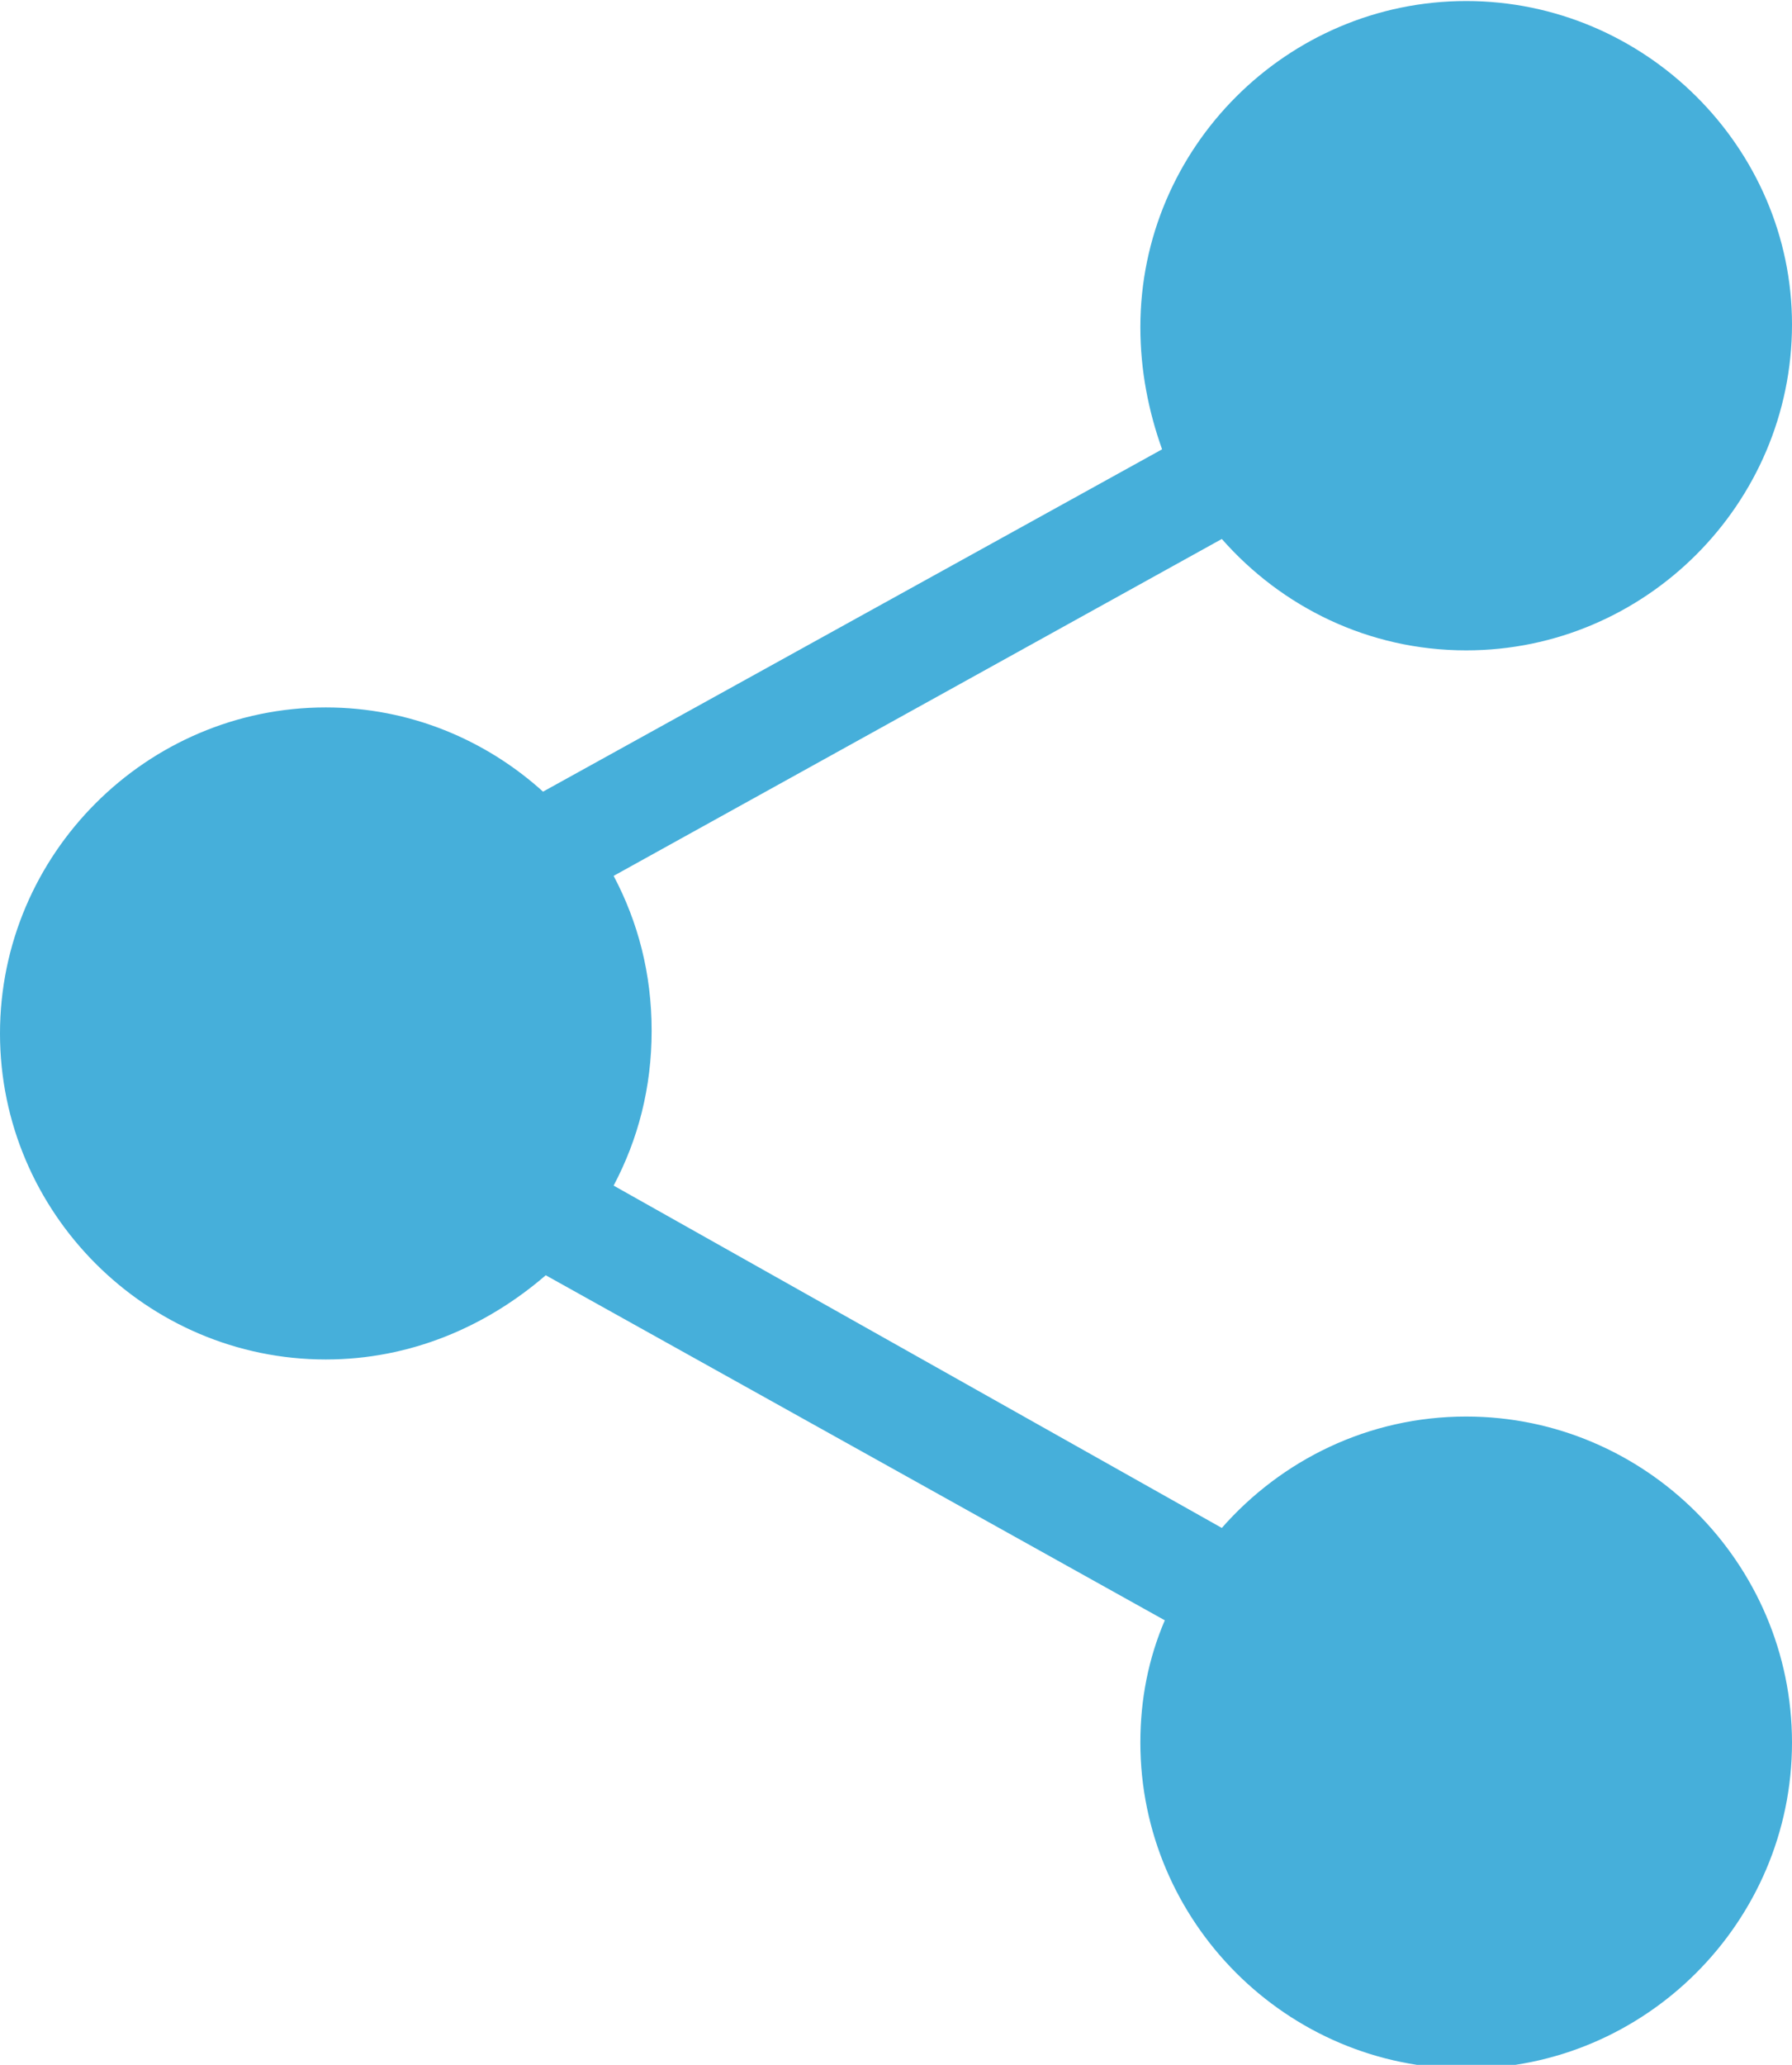 <?xml version="1.0" encoding="utf-8"?>
<!-- Generator: Adobe Illustrator 23.0.3, SVG Export Plug-In . SVG Version: 6.00 Build 0)  -->
<!DOCTYPE svg PUBLIC "-//W3C//DTD SVG 1.1//EN" "http://www.w3.org/Graphics/SVG/1.1/DTD/svg11.dtd">
<svg version="1.1"
	 id="Layer_1" xmlns:x="http://ns.adobe.com/Extensibility/1.0/" xmlns:i="http://ns.adobe.com/AdobeIllustrator/10.0/" xmlns:graph="http://ns.adobe.com/Graphs/1.0/" xmlns:cc="http://creativecommons.org/ns#" xmlns:dc="http://purl.org/dc/elements/1.1/" xmlns:inkscape="http://www.inkscape.org/namespaces/inkscape" xmlns:rdf="http://www.w3.org/1999/02/22-rdf-syntax-ns#" xmlns:sodipodi="http://sodipodi.sourceforge.net/DTD/sodipodi-0.dtd" xmlns:svg="http://www.w3.org/2000/svg"
	 xmlns="http://www.w3.org/2000/svg" xmlns:xlink="http://www.w3.org/1999/xlink" x="0px" y="0px" viewBox="0 0 66 76"
	 style="enable-background:new 0 0 66 76;" xml:space="preserve">
<style type="text/css">
	.st0{fill:#46AFDA;}
</style>
<g transform="translate(0,-952.362)">
	<path class="st0" d="M54,952.4c-6.6,0-12,5.4-12,12c0,1.6,0.3,3.1,0.8,4.5L20,981.5c-2.1-1.9-4.9-3.1-8-3.1c-6.6,0-12,5.4-12,12
		c0,6.6,5.4,12,12,12c3.1,0,5.9-1.2,8.1-3.1l22.8,12.7c-0.6,1.4-0.9,2.9-0.9,4.5c0,6.6,5.4,12,12,12s12-5.4,12-12
		c0-6.6-5.4-12-12-12c-3.6,0-6.8,1.6-9,4.1L22.6,996c0.9-1.7,1.4-3.6,1.4-5.7c0-2.1-0.5-4-1.4-5.7L45,972.2c2.2,2.5,5.4,4.1,9,4.1
		c6.6,0,12-5.4,12-12C66,957.8,60.6,952.4,54,952.4z"/>
</g>
</svg>
